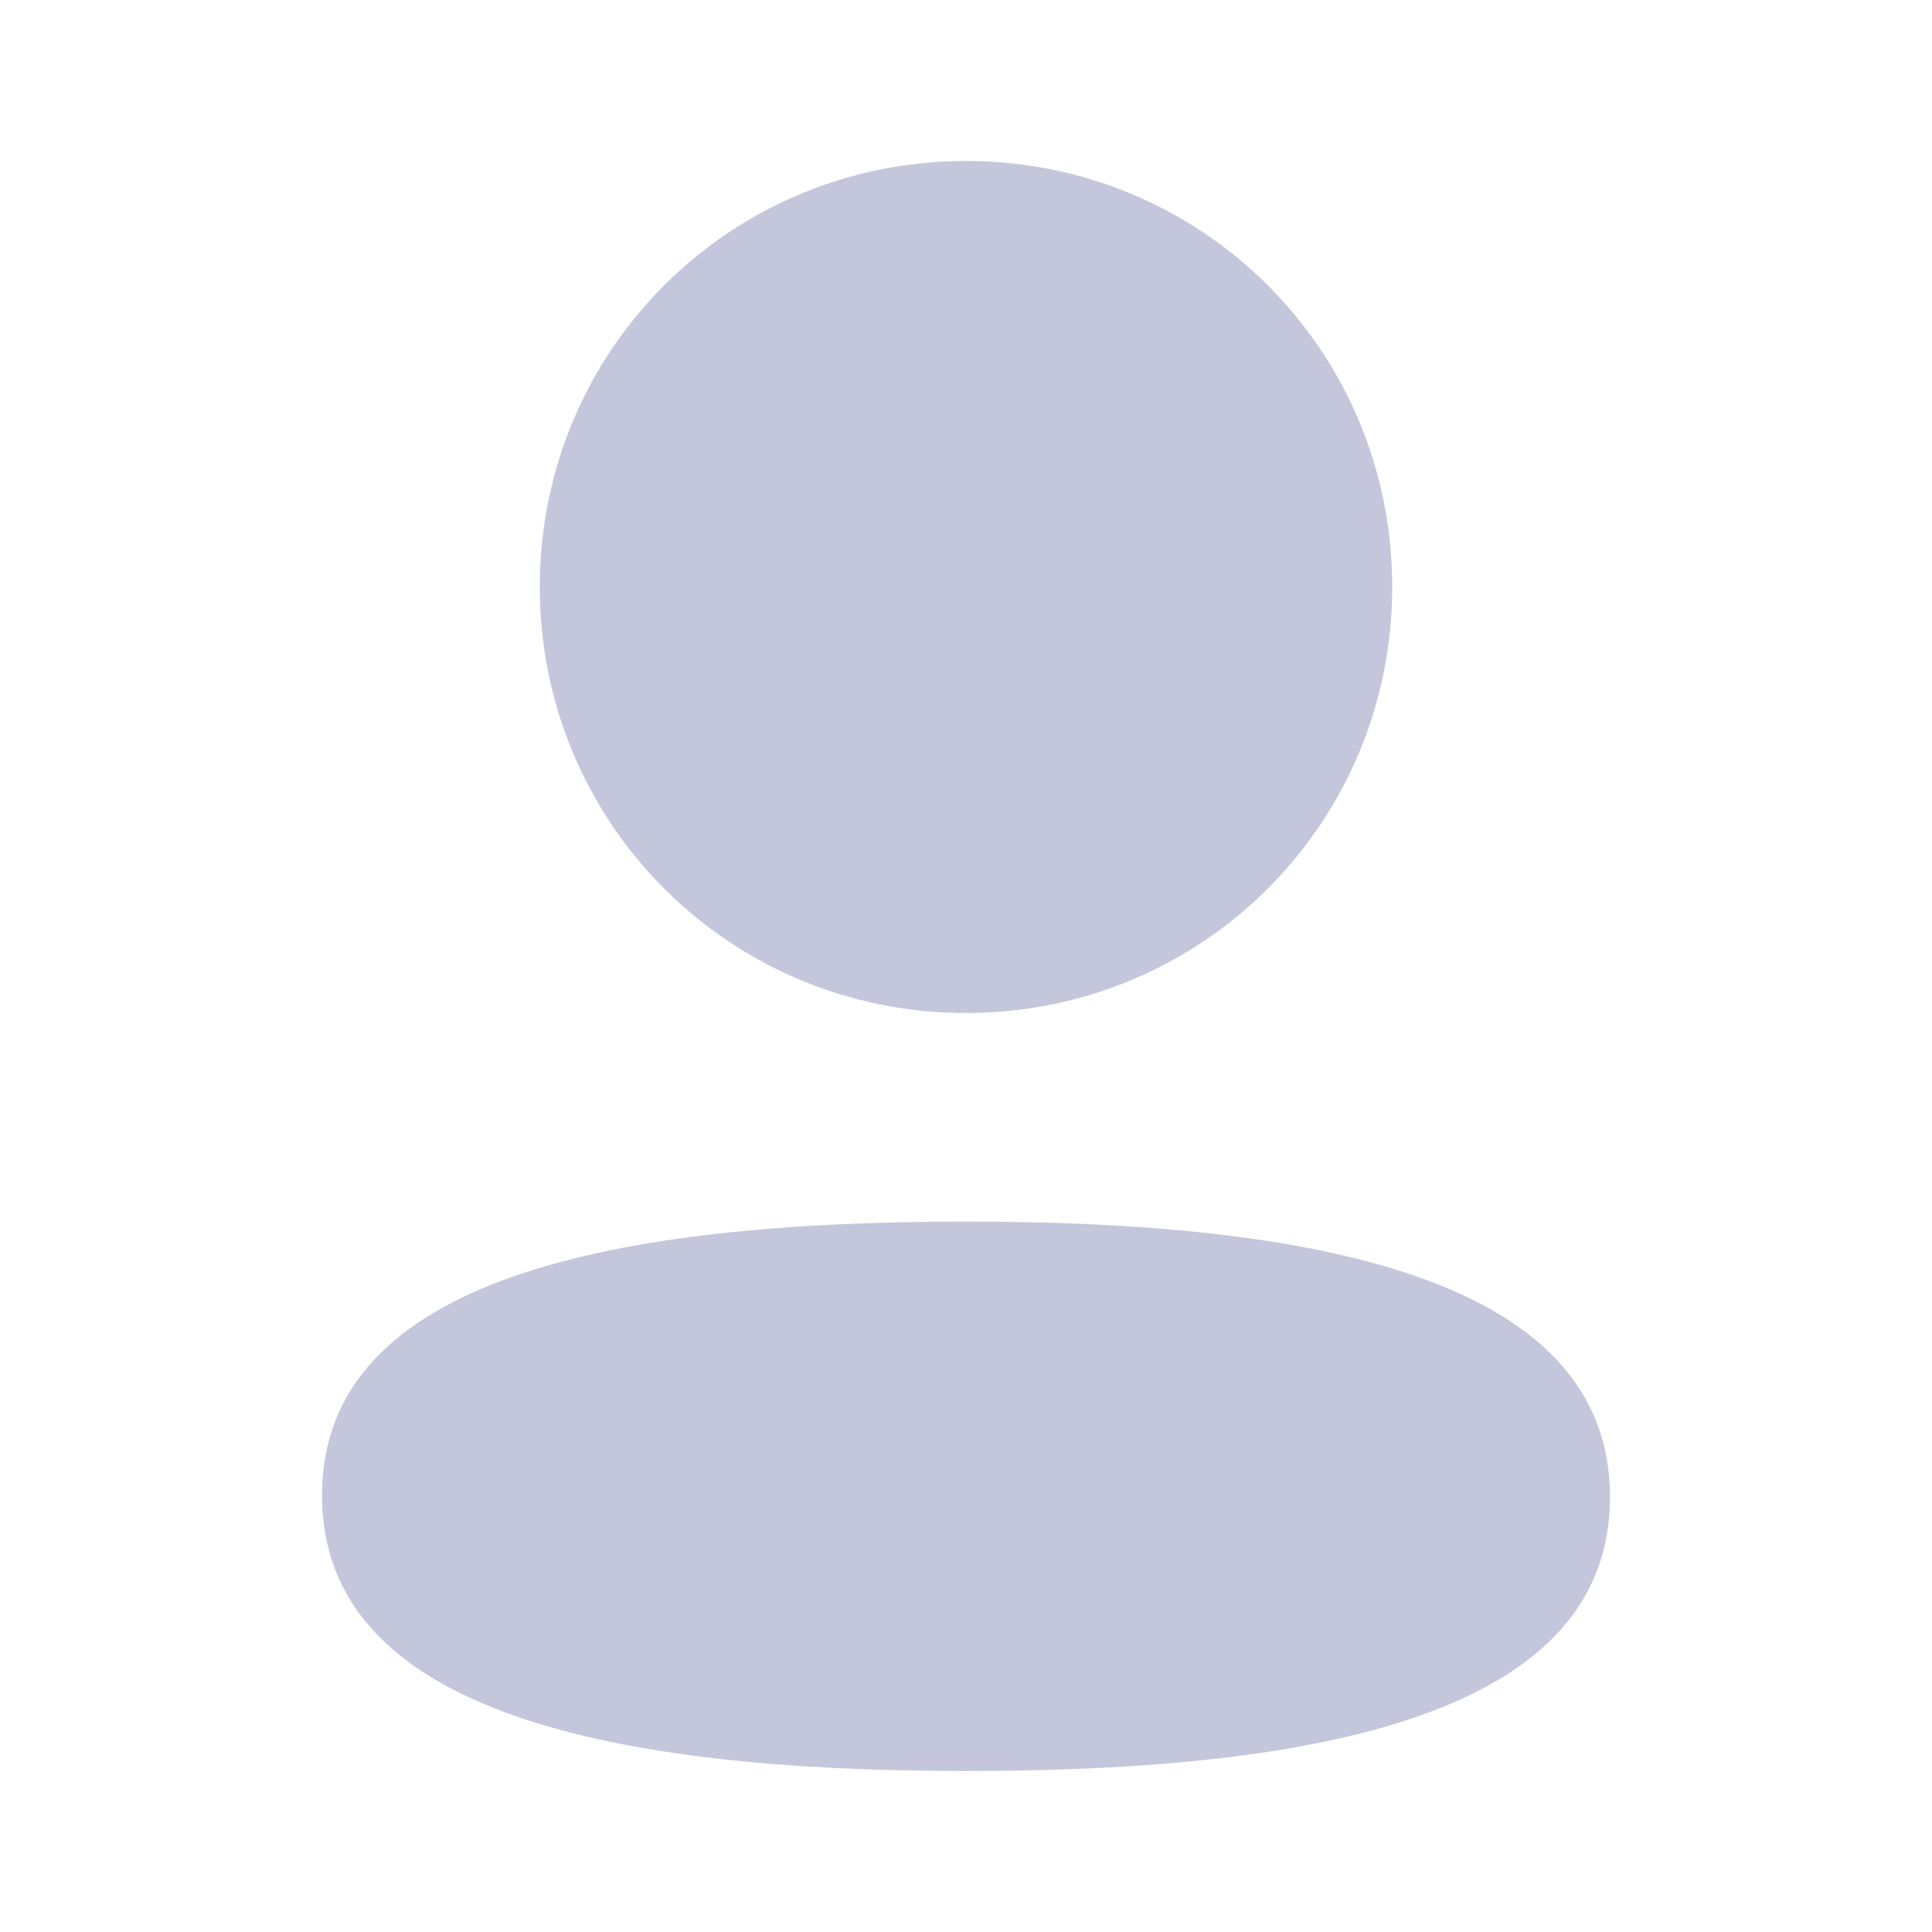 <svg width="18" height="18" viewBox="0 0 18 18" fill="none" xmlns="http://www.w3.org/2000/svg">
    <path d="M9 11.381C12.254 11.381 15 11.909 15 13.949C15 15.99 12.236 16.5 9 16.5C5.747 16.5 3 15.971 3 13.932C3 11.891 5.764 11.381 9 11.381ZM9 1.5C11.204 1.5 12.971 3.266 12.971 5.469C12.97 7.671 11.204 9.437 9 9.438C6.797 9.438 5.03 7.671 5.029 5.469C5.029 3.266 6.796 1.5 9 1.5Z"
          fill="#C4C7DB"/>
</svg>
